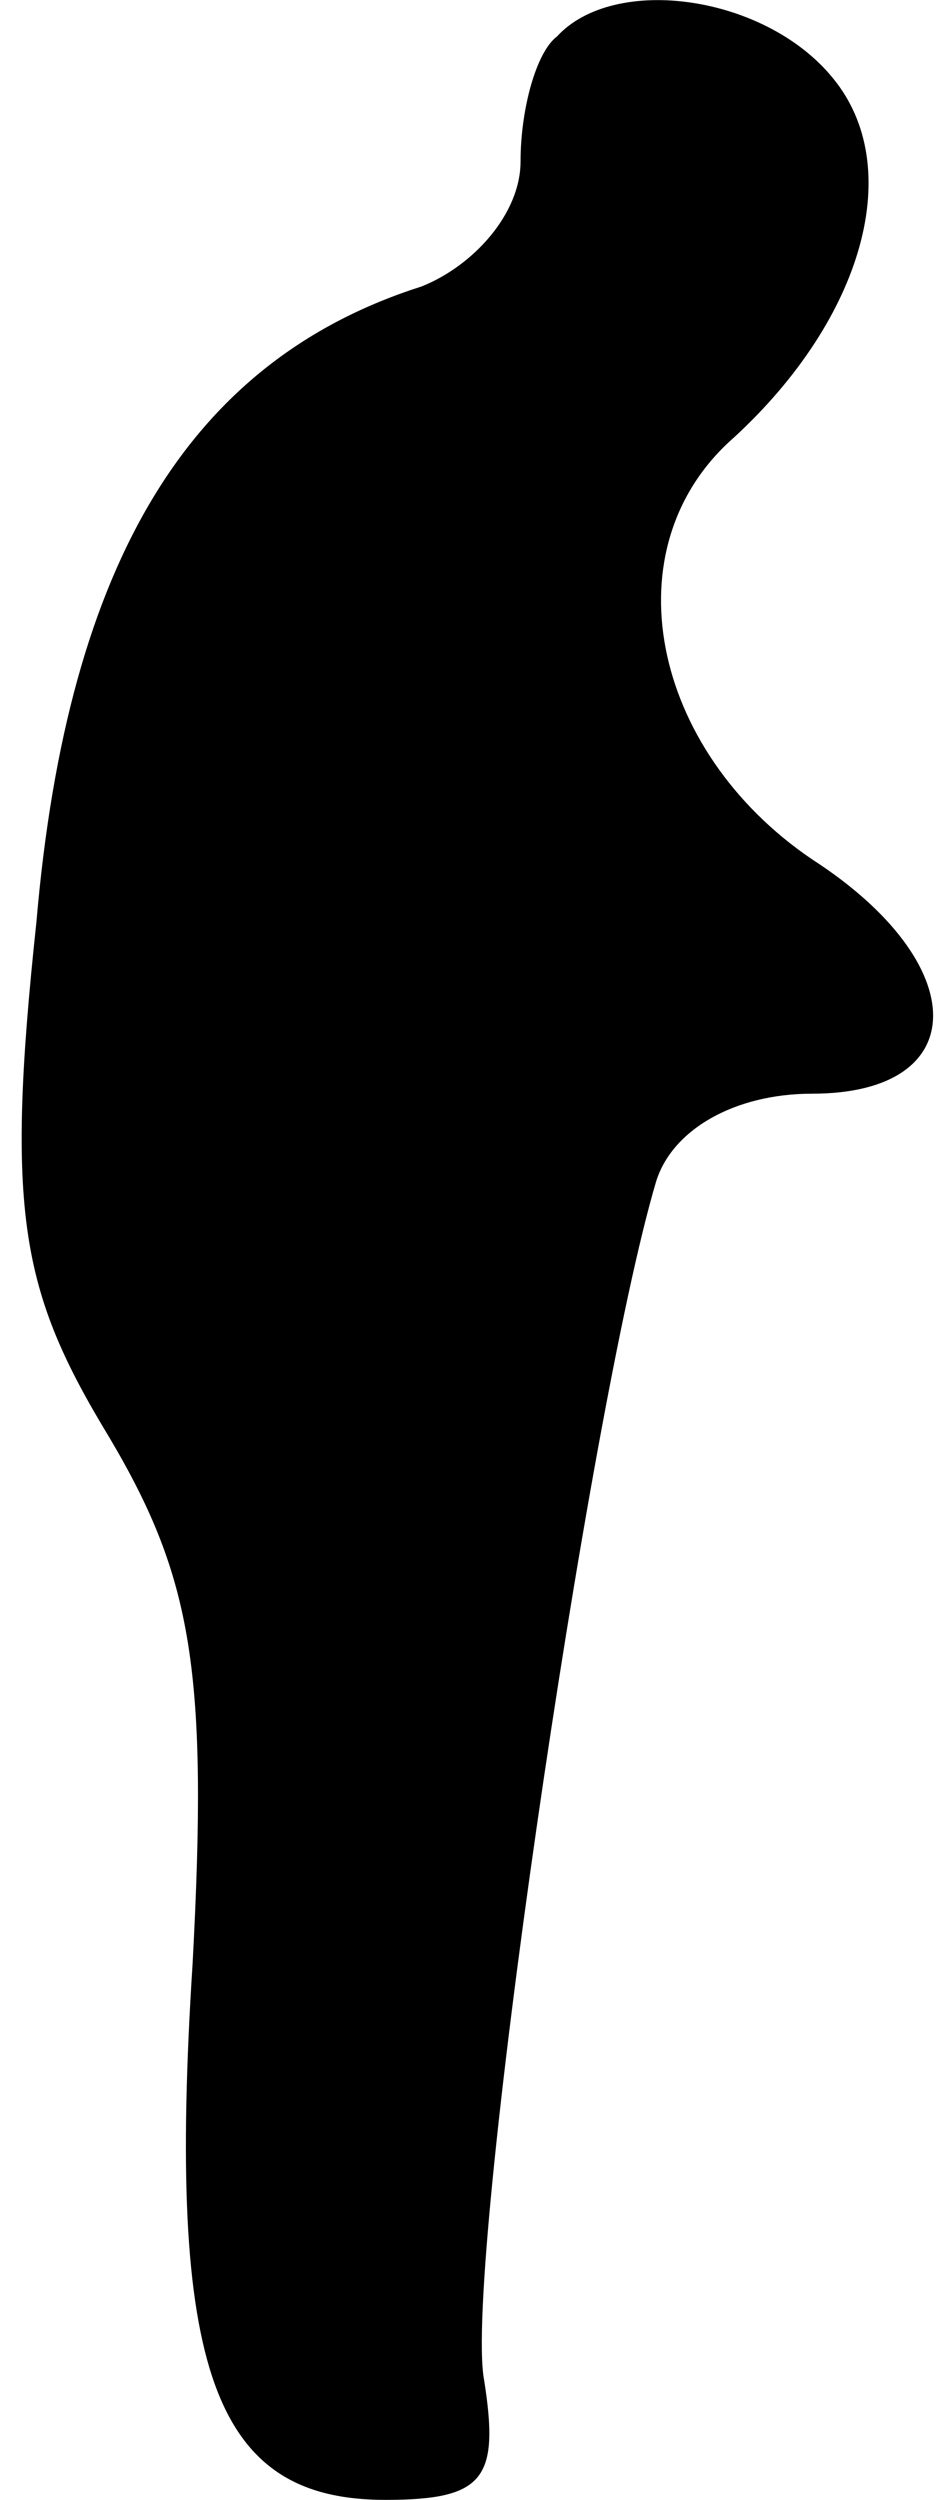 <?xml version="1.0" standalone="no"?>
<!DOCTYPE svg PUBLIC "-//W3C//DTD SVG 20010904//EN"
 "http://www.w3.org/TR/2001/REC-SVG-20010904/DTD/svg10.dtd">
<svg version="1.0" xmlns="http://www.w3.org/2000/svg"
 width="18pt" height="48pt" viewBox="0 0 18 48"
 preserveAspectRatio="xMidYMid meet">
<g transform="translate(0,48) scale(0.1,-0.1)"
fill="#000000" stroke="none">
<path fill="#000000" stroke="none" d="M107 473 c-4 -3 -7 -14 -7 -24 0 -10
-9 -20 -19 -24 -44 -14 -68 -52 -74 -122 -6 -56 -3 -71 14 -99 16 -27 19 -45
16 -101 -5 -78 4 -103 37 -103 19 0 22 4 19 23 -4 21 20 186 33 230 3 10 15
17 30 17 31 0 31 25 0 45 -31 21 -39 60 -15 81 25 23 33 52 19 69 -13 16 -42
20 -53 8z"/>
</g>
</svg>
